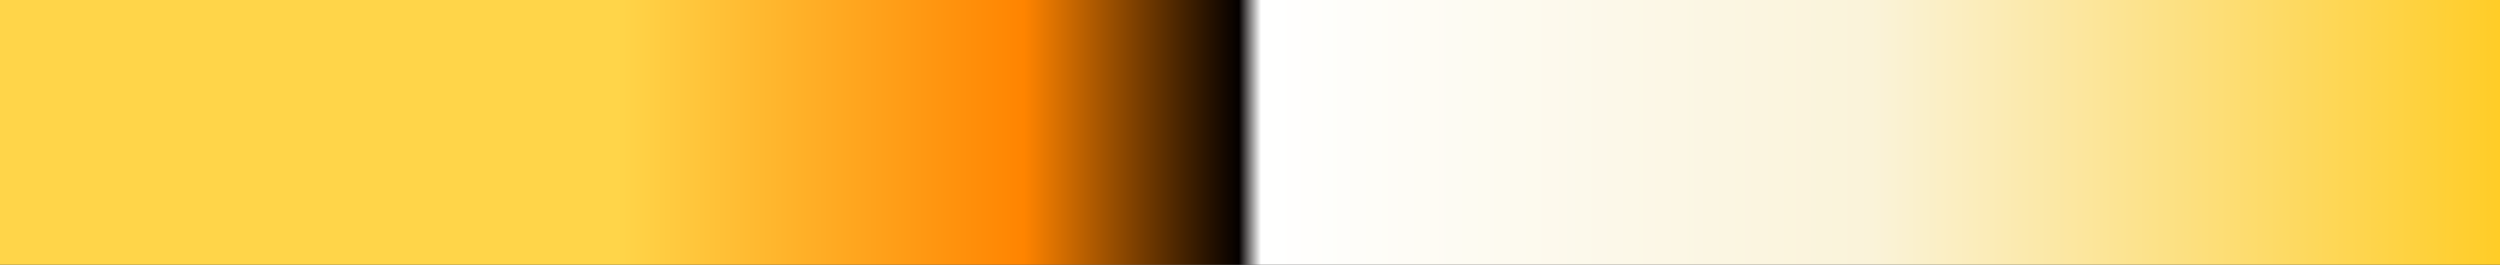 <?xml version="1.0" encoding="UTF-8"?>
<svg version="1.1" xmlns="http://www.w3.org/2000/svg" width="340px" height="36px" viewBox="0 0 340 36">
  <rect x="0" y="0" width="340" height="36" fill="#333333" stroke="none"/>
  <g>
    <defs>
      <linearGradient id="id-RB-80s-Gradient-60" name="RB 80s Gradient 60" gradientUnits="objectBoundingBox" spreadMethod="pad" x1="0%" x2="100%" y1="0%" y2="0%">
        <stop offset="0.00%" stop-color="rgb(255, 213, 73)" stop-opacity="1"/>
        <stop offset="24.90%" stop-color="rgb(255, 213, 73)" stop-opacity="1"/>
        <stop offset="41.04%" stop-color="rgb(255, 132, 0)" stop-opacity="1"/>
        <stop offset="49.56%" stop-color="rgb(4, 0, 0)" stop-opacity="1"/>
        <stop offset="50.44%" stop-color="rgb(255, 255, 255)" stop-opacity="1"/>
        <stop offset="74.68%" stop-color="rgb(250, 243, 217)" stop-opacity="1"/>
        <stop offset="100.00%" stop-color="rgb(255, 204, 36)" stop-opacity="1"/>
      </linearGradient>
    </defs>
    <rect fill="url(#id-RB-80s-Gradient-60)" x="0" y="0" width="340" height="36"/>
  </g>
</svg>
